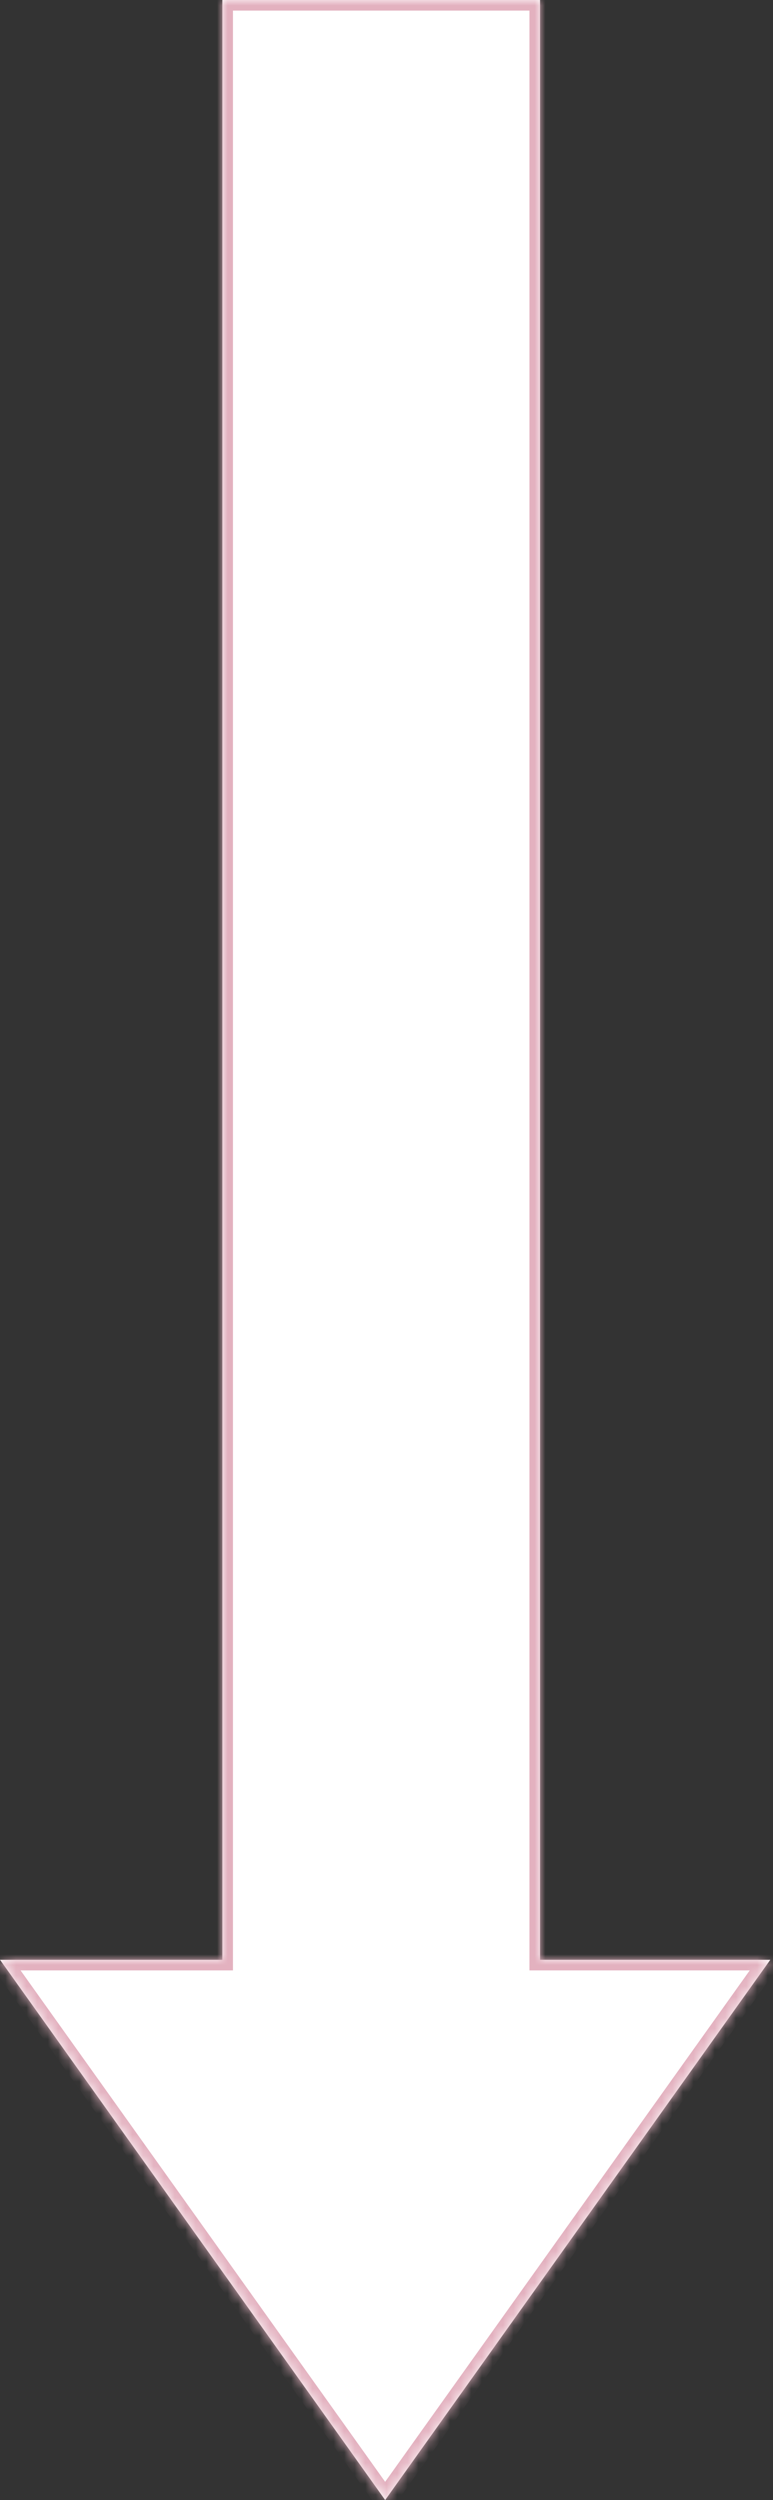 <svg width="73" height="236" viewBox="0 0 73 236" fill="none" xmlns="http://www.w3.org/2000/svg">
<rect x="0" y="0" width="73" height="236" fill="#333333" stroke="none"/>
<mask id="path-1-inside-1_738_340" fill="white">
<path fill-rule="evenodd" clip-rule="evenodd" d="M51 5.24537e-06L21 0L21 185H0L36.373 236L72.746 185H51L51 5.24537e-06Z"/>
</mask>
<path fill-rule="evenodd" clip-rule="evenodd" d="M51 5.24537e-06L21 0L21 185H0L36.373 236L72.746 185H51L51 5.24537e-06Z" fill="white"/>
<path d="M21 0V-1L20 -1V-1.7527e-07L21 0ZM51 5.24537e-06L52 5.41033e-06V-1L51 -1V5.24537e-06ZM21 185V186H22V185H21ZM0 185V184H-1.941L-0.814 185.581L0 185ZM36.373 236L35.559 236.581L36.373 237.722L37.187 236.581L36.373 236ZM72.746 185L73.56 185.581L74.688 184H72.746V185ZM51 185H50V186H51V185ZM21 1L51 1V-1L21 -1V1ZM22 185L22 1.7527e-07L20 -1.7527e-07L20 185H22ZM0 186H21V184H0V186ZM37.187 235.419L0.814 184.419L-0.814 185.581L35.559 236.581L37.187 235.419ZM71.932 184.419L35.559 235.419L37.187 236.581L73.56 185.581L71.932 184.419ZM51 186H72.746V184H51V186ZM50 5.08041e-06L50 185H52L52 5.41033e-06L50 5.08041e-06Z" fill="#E3B1BF" mask="url(#path-1-inside-1_738_340)"/>
</svg>

